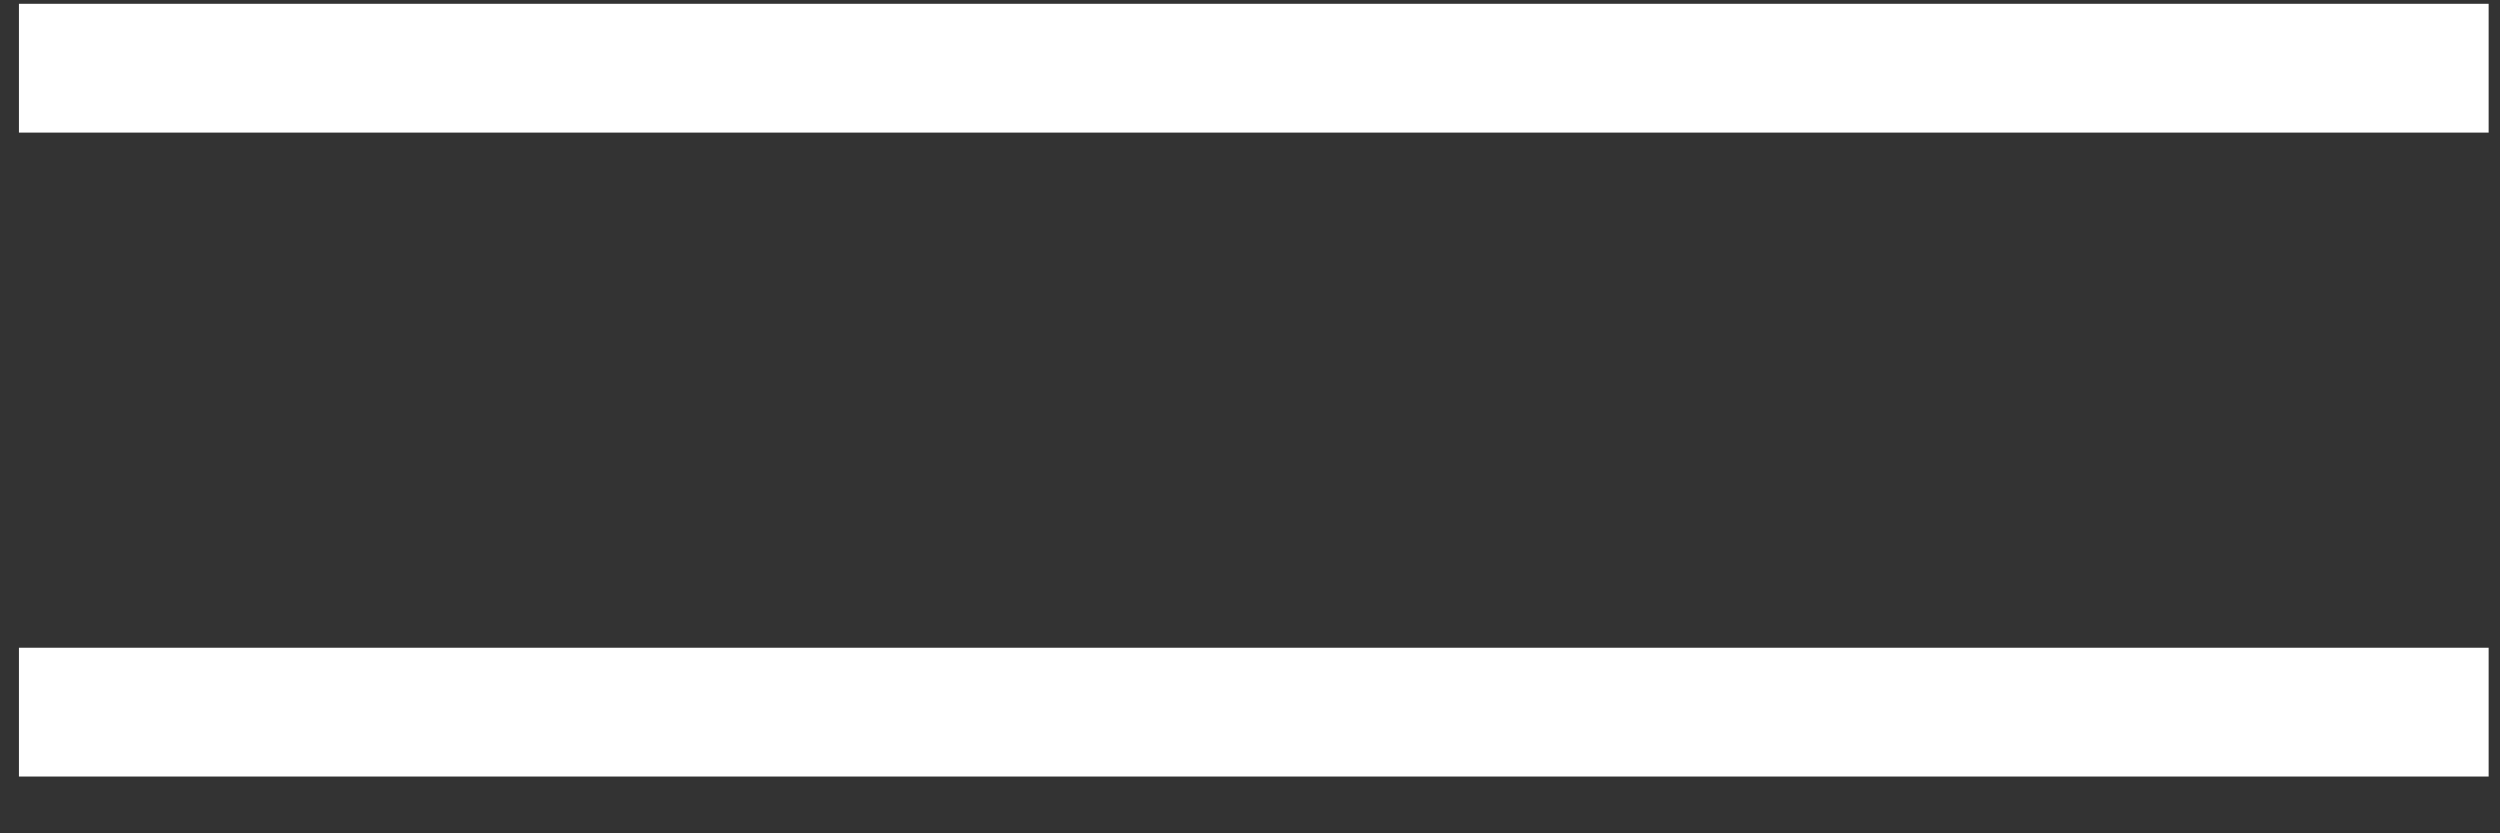 <?xml version="1.0" encoding="utf-8"?>
<!-- Generator: Adobe Illustrator 26.0.2, SVG Export Plug-In . SVG Version: 6.00 Build 0)  -->
<svg version="1.1" id="레이어_1" xmlns="http://www.w3.org/2000/svg" xmlns:xlink="http://www.w3.org/1999/xlink" x="0px"
	 y="0px" viewBox="0 0 33 11" style="enable-background:new 0 0 33 11;" xml:space="preserve">
<rect x="0" y="0" width="33" height="11" fill="#333333" stroke="none"/>
<style type="text/css">
	.st0{fill:none;stroke:#FFFFFF;stroke-width:1.7;stroke-linecap:square;stroke-linejoin:round;}
</style>
<path class="st0" d="M32,9.4H1.1"/>
<path class="st0" d="M32,0.9H1.1"/>
</svg>
